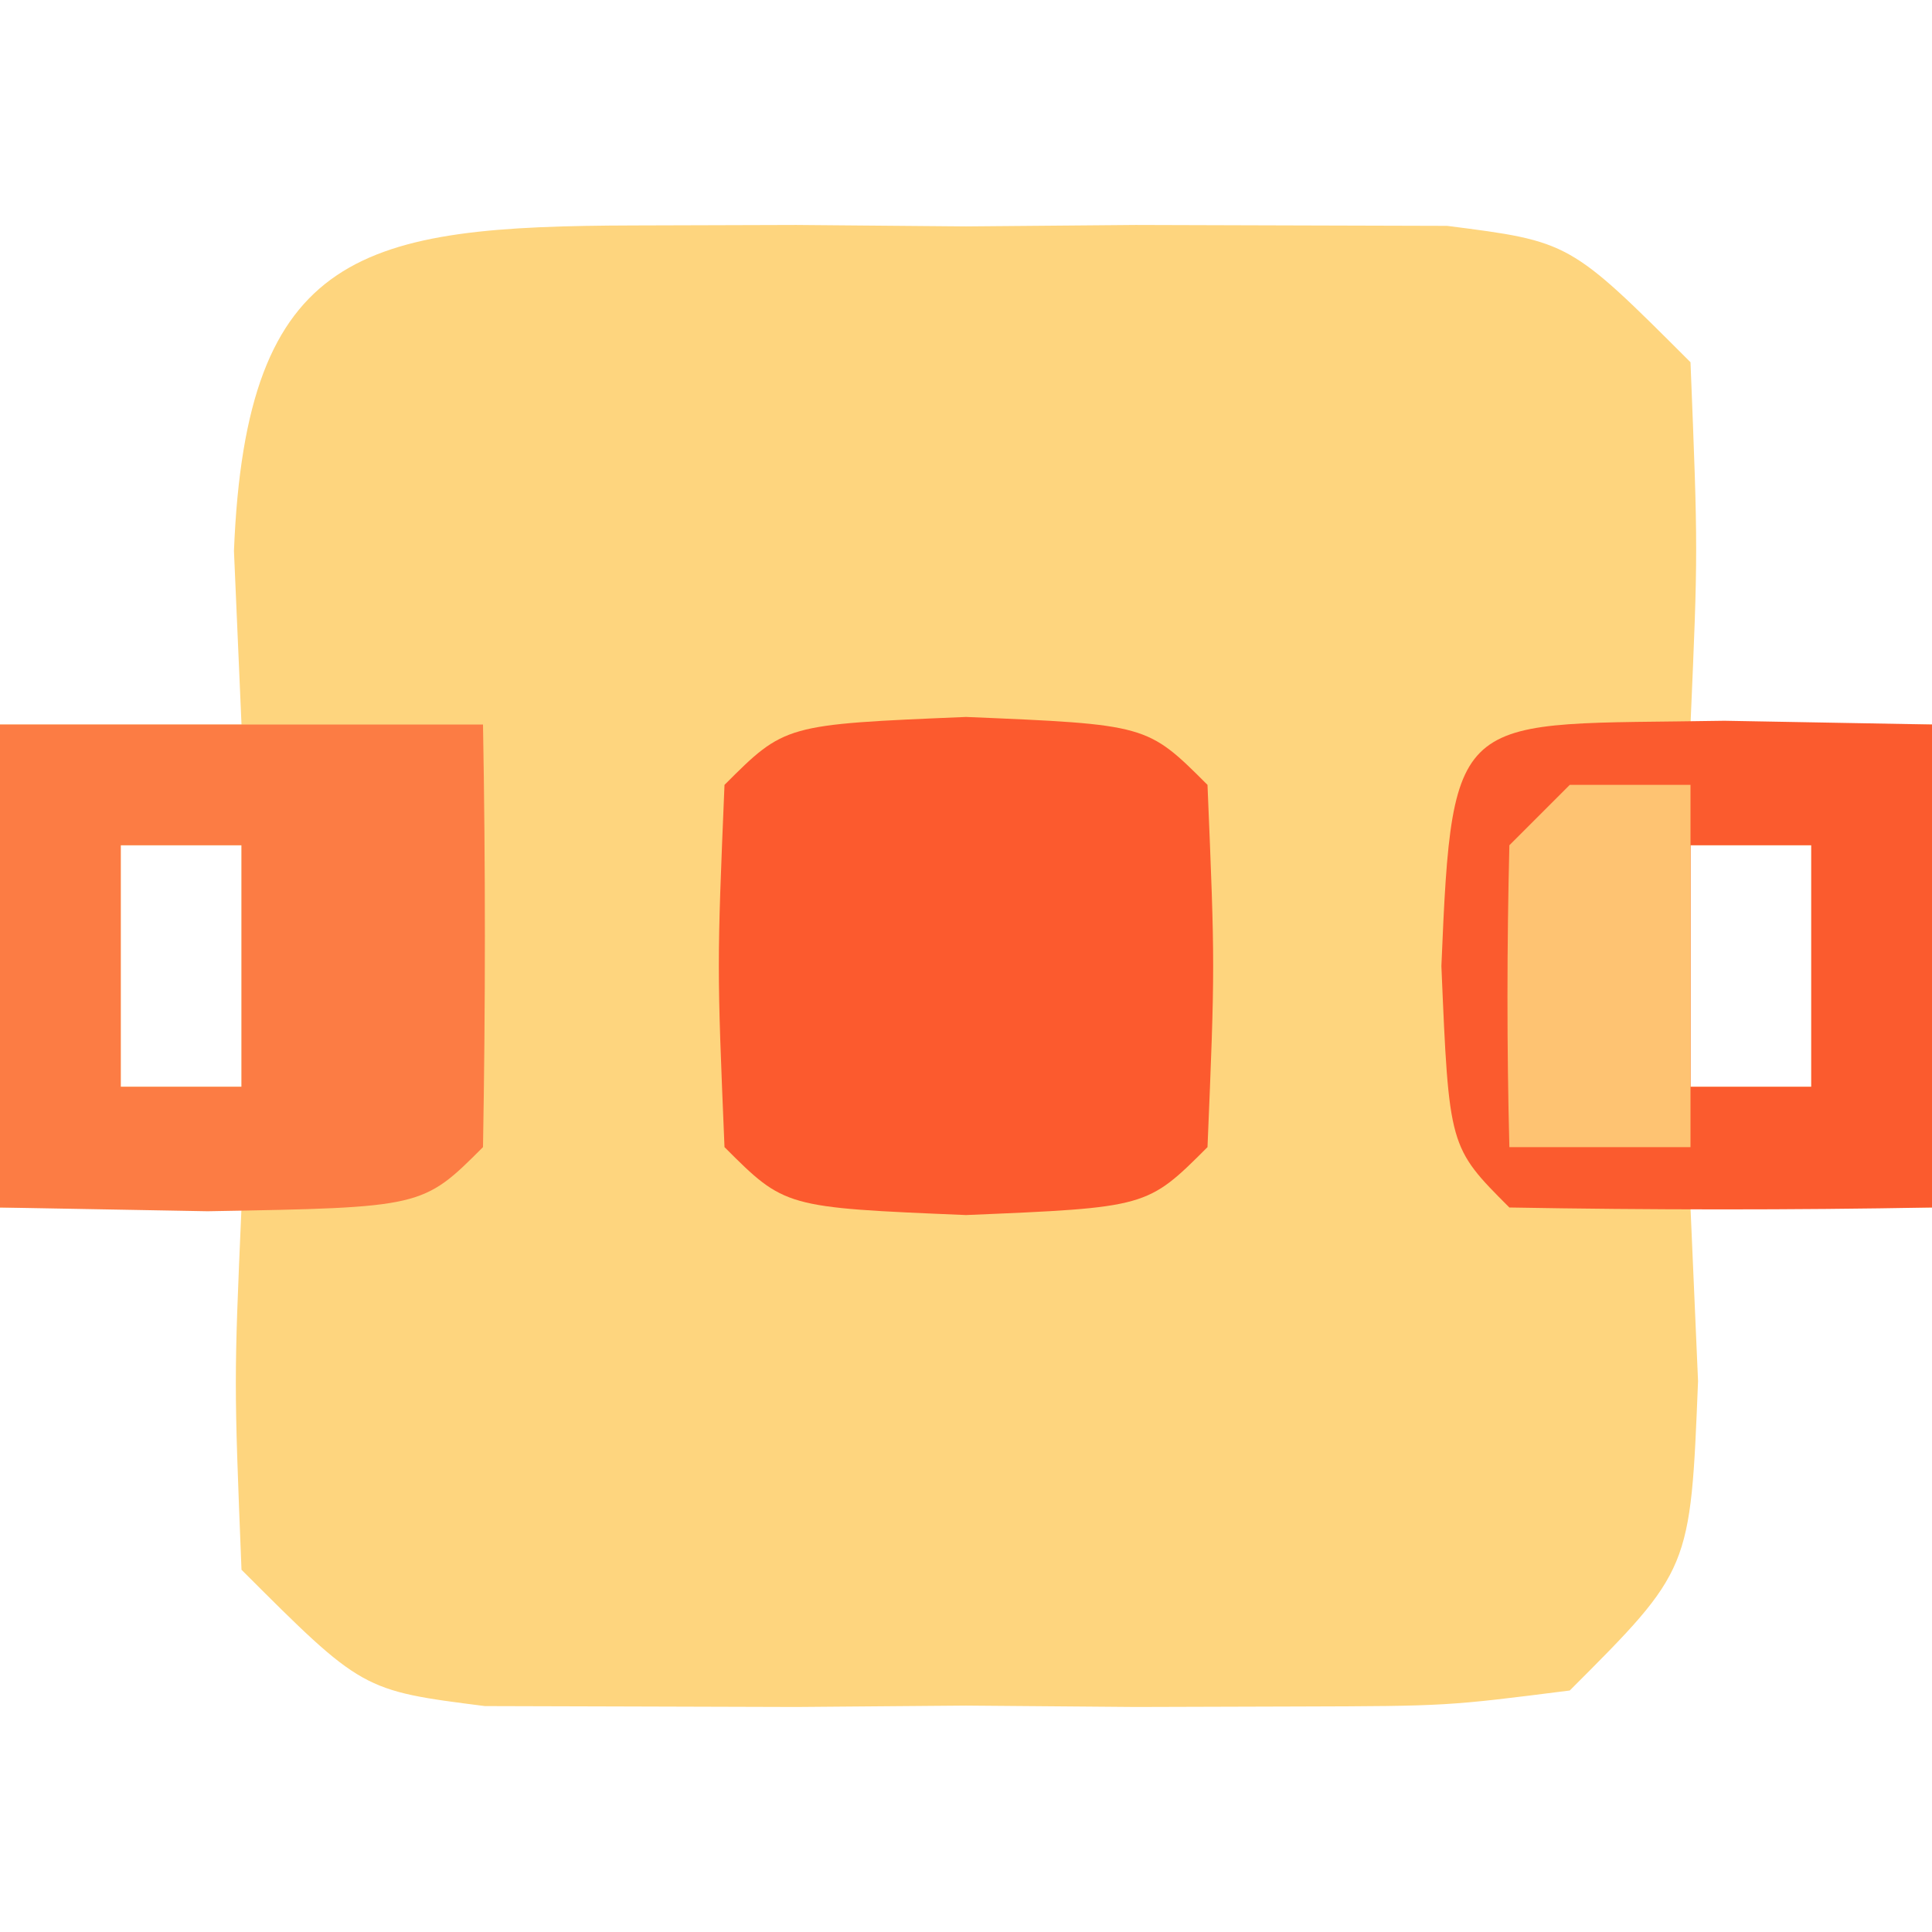 <?xml version="1.0" encoding="UTF-8"?>
<svg version="1.1" xmlns="http://www.w3.org/2000/svg" width="32" height="32">
<path d="M0 0 C0.887 -0.003 1.774 -0.005 2.688 -0.008 C4.08 0.004 4.08 0.004 5.5 0.016 C6.892 0.004 6.892 0.004 8.312 -0.008 C9.643 -0.004 9.643 -0.004 11 0 C11.815 0.002 12.629 0.005 13.469 0.007 C15.5 0.266 15.5 0.266 17.5 2.266 C17.625 5.391 17.625 5.391 17.5 8.266 C18.82 8.266 20.14 8.266 21.5 8.266 C21.5 10.906 21.5 13.546 21.5 16.266 C20.18 16.266 18.86 16.266 17.5 16.266 C17.541 17.214 17.582 18.163 17.625 19.141 C17.5 22.266 17.5 22.266 15.5 24.266 C13.469 24.524 13.469 24.524 11 24.531 C10.113 24.534 9.226 24.536 8.312 24.539 C7.384 24.531 6.456 24.524 5.5 24.516 C4.108 24.527 4.108 24.527 2.688 24.539 C1.357 24.535 1.357 24.535 0 24.531 C-0.815 24.529 -1.629 24.527 -2.469 24.524 C-4.5 24.266 -4.5 24.266 -6.5 22.266 C-6.625 19.141 -6.625 19.141 -6.5 16.266 C-7.82 16.266 -9.14 16.266 -10.5 16.266 C-10.5 13.626 -10.5 10.986 -10.5 8.266 C-9.18 8.266 -7.86 8.266 -6.5 8.266 C-6.562 6.843 -6.562 6.843 -6.625 5.391 C-6.425 0.396 -4.495 0.012 0 0 Z M-8.5 10.266 C-8.5 11.586 -8.5 12.906 -8.5 14.266 C-7.84 14.266 -7.18 14.266 -6.5 14.266 C-6.5 12.946 -6.5 11.626 -6.5 10.266 C-7.16 10.266 -7.82 10.266 -8.5 10.266 Z M17.5 10.266 C17.5 11.586 17.5 12.906 17.5 14.266 C18.16 14.266 18.82 14.266 19.5 14.266 C19.5 12.946 19.5 11.626 19.5 10.266 C18.84 10.266 18.18 10.266 17.5 10.266 Z " fill="#FED57E" transform="translate(10.5,3.734)"/>
<path d="M0 0 C3 0.125 3 0.125 4 1.125 C4.125 4.125 4.125 4.125 4 7.125 C3 8.125 3 8.125 0 8.25 C-3 8.125 -3 8.125 -4 7.125 C-4.125 4.125 -4.125 4.125 -4 1.125 C-3 0.125 -3 0.125 0 0 Z " fill="#FC5A2E" transform="translate(16,11.875)"/>
<path d="M0 0 C2.64 0 5.28 0 8 0 C8.042 2.333 8.041 4.667 8 7 C7 8 7 8 3.438 8.062 C2.303 8.042 1.169 8.021 0 8 C0 5.36 0 2.72 0 0 Z M2 2 C2 3.32 2 4.64 2 6 C2.66 6 3.32 6 4 6 C4 4.68 4 3.36 4 2 C3.34 2 2.68 2 2 2 Z " fill="#FC7C44" transform="translate(0,12)"/>
<path d="M0 0 C1.134 0.021 2.269 0.041 3.438 0.062 C3.438 2.703 3.438 5.343 3.438 8.062 C1.105 8.105 -1.23 8.103 -3.562 8.062 C-4.562 7.062 -4.562 7.062 -4.688 4.062 C-4.507 -0.273 -4.445 0.078 0 0 Z M-0.562 2.062 C-0.562 3.382 -0.562 4.702 -0.562 6.062 C0.098 6.062 0.757 6.062 1.438 6.062 C1.438 4.742 1.438 3.422 1.438 2.062 C0.777 2.062 0.117 2.062 -0.562 2.062 Z " fill="#FB5B2E" transform="translate(28.562,11.938)"/>
<path d="M0 0 C0.66 0 1.32 0 2 0 C2 1.98 2 3.96 2 6 C1.01 6 0.02 6 -1 6 C-1.043 4.334 -1.041 2.666 -1 1 C-0.67 0.67 -0.34 0.34 0 0 Z " fill="#FEC372" transform="translate(26,13)"/>
</svg>
